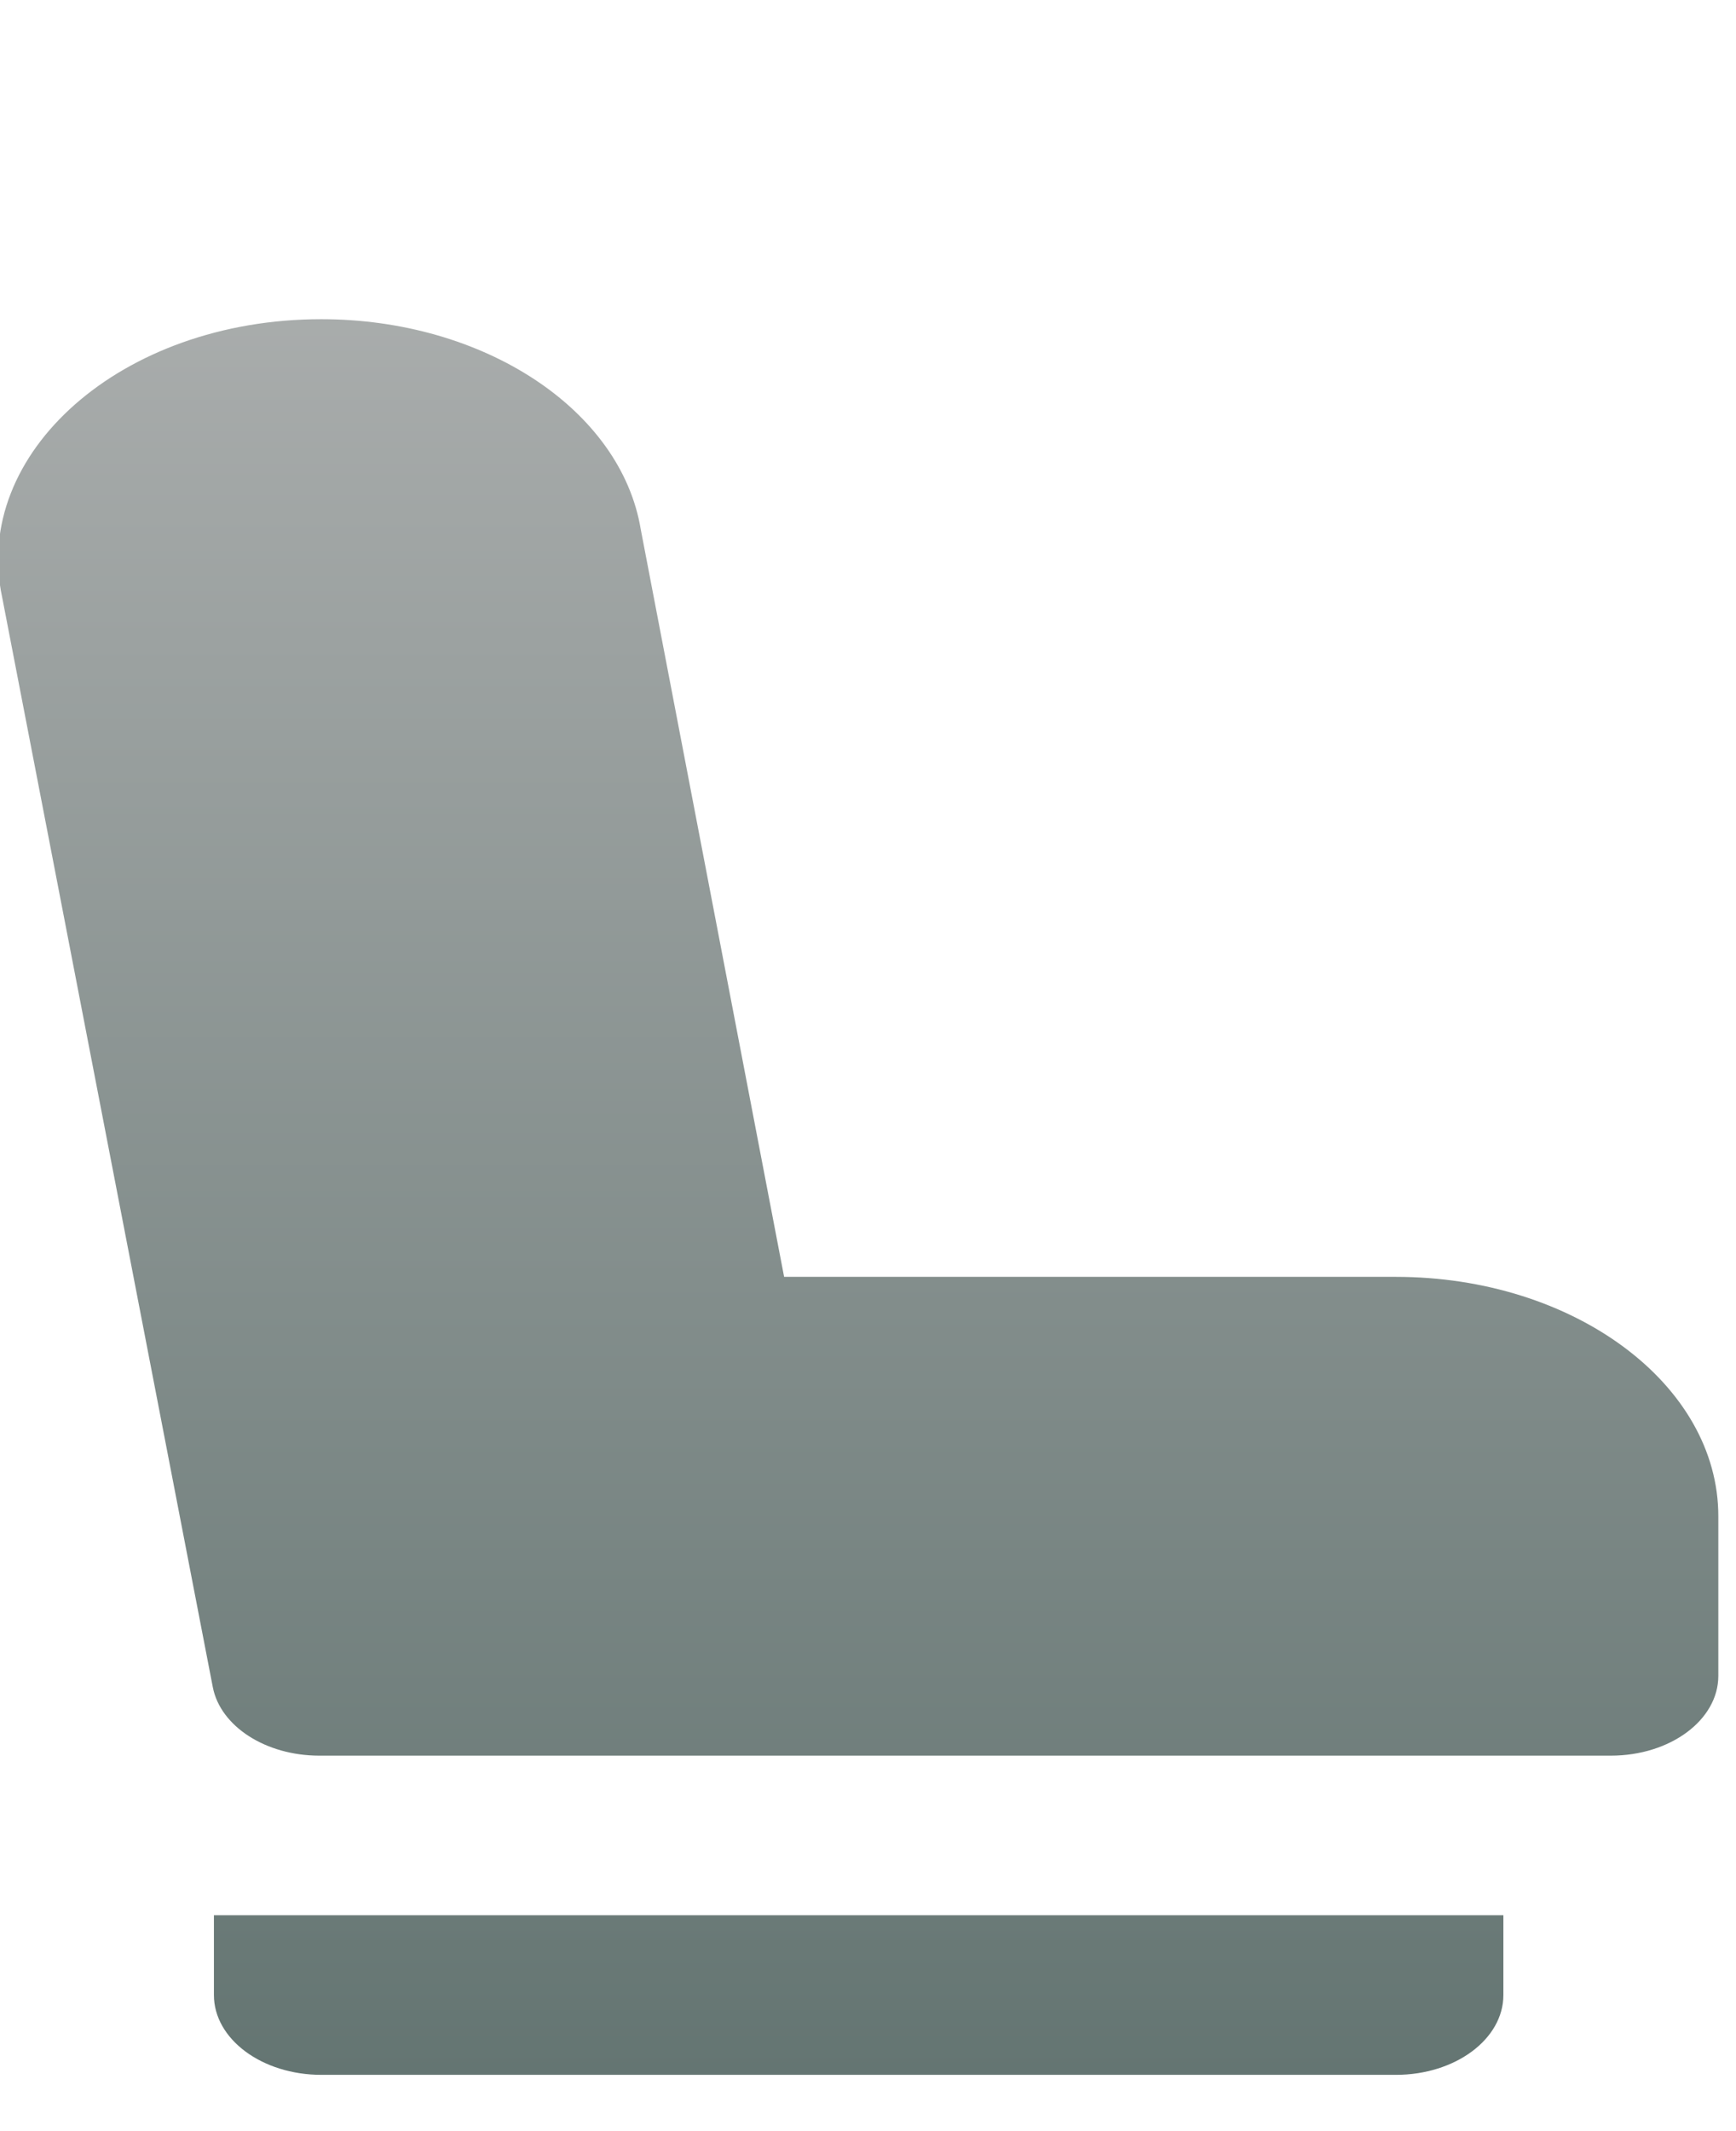 <svg width="22" height="27" viewBox="0 0 22 27" fill="none" xmlns="http://www.w3.org/2000/svg">
<g clip-path="url(#clip0_29_36)">
<path d="M17.69 16.177H9.937L8.121 6.711C7.871 5.19 6.13 4.044 4.072 4.044C1.528 4.044 -0.363 5.752 0.027 7.565L2.697 21.376C2.794 21.873 3.369 22.243 4.046 22.243H20.414C21.167 22.243 21.776 21.791 21.776 21.232V19.21C21.776 17.537 19.943 16.177 17.69 16.177ZM2.711 25.276C2.711 25.834 3.32 26.287 4.073 26.287H17.69C18.443 26.287 19.052 25.834 19.052 25.276V24.265H2.711V25.276ZM-6.822 16.177H-14.575L-16.392 6.711C-16.642 5.19 -18.382 4.044 -20.44 4.044C-22.984 4.044 -24.875 5.752 -24.485 7.565L-21.815 21.376C-21.718 21.873 -21.143 22.243 -20.466 22.243H-4.098C-3.346 22.243 -2.736 21.791 -2.736 21.232V19.21C-2.736 17.537 -4.569 16.177 -6.822 16.177ZM-13.631 8.088C-13.631 10.319 -11.188 12.132 -8.184 12.132C-5.179 12.132 -2.736 10.319 -2.736 8.088V6.066H-13.631V8.088ZM-8.184 0C-11.188 0 -13.631 1.814 -13.631 4.044H-2.736C-2.736 1.814 -5.179 0 -8.184 0ZM-21.802 25.276C-21.802 25.834 -21.192 26.287 -20.44 26.287H-6.822C-6.069 26.287 -5.46 25.834 -5.46 25.276V24.265H-21.802V25.276Z" fill="url(#paint0_linear_29_36)"/>
</g>
<defs>
<linearGradient id="paint0_linear_29_36" x1="-1.38" y1="26.287" x2="-1.38" y2="0" gradientUnits="userSpaceOnUse">
<stop stop-color="#647572"/>
<stop offset="1" stop-color="#B5B6B6"/>
</linearGradient>
<clipPath id="clip0_29_36">
<rect width="21.776" height="26.287" fill="white"/>
</clipPath>
</defs>
</svg>
